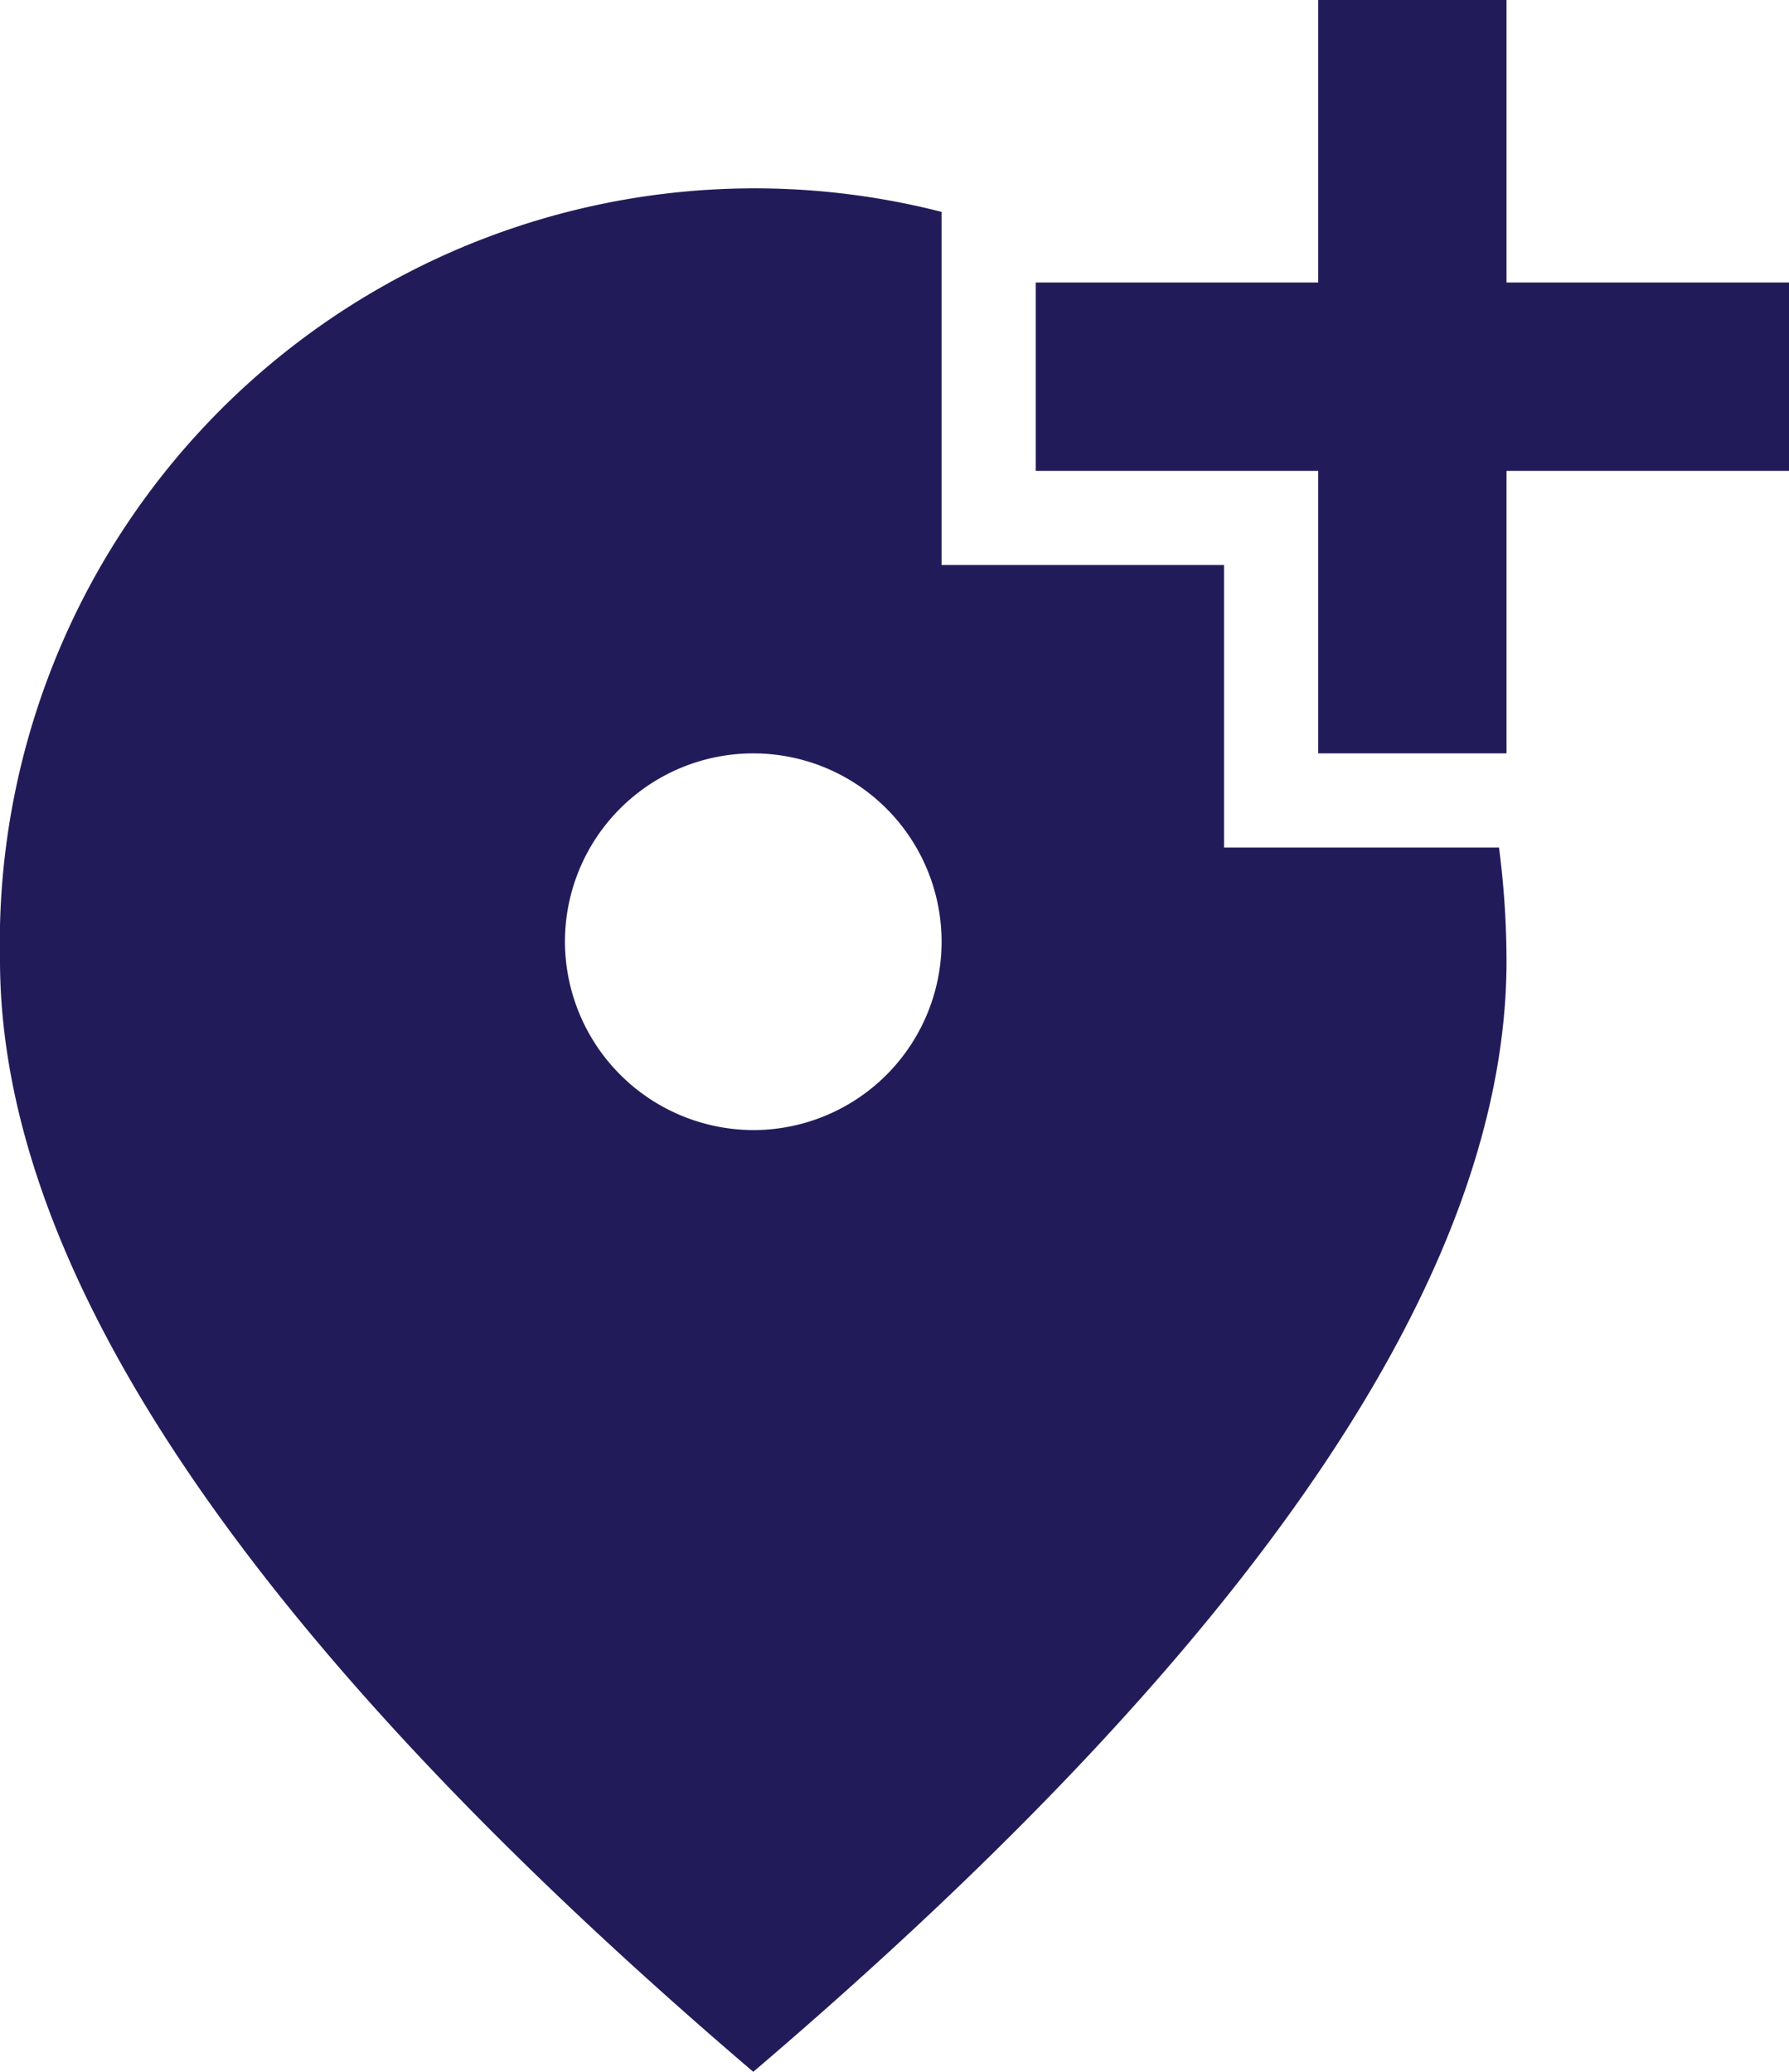 <svg xmlns="http://www.w3.org/2000/svg" width="19" height="22" viewBox="0 0 19 22">
  <g id="add_location_alt" transform="translate(-4 -1)">
    <path id="Path_2" data-name="Path 2" d="M20,1V4h3V6H20V9H18V6H15V4h3V1ZM12,13a2,2,0,1,0-2-2A2.006,2.006,0,0,0,12,13Zm2-9.75V7h3v3h2.92A9.422,9.422,0,0,1,20,11.2q0,4.98-8,11.8Q4.005,16.175,4,11.2A8.016,8.016,0,0,1,14,3.25Z" fill="#211c59"/>
  </g>
</svg>
